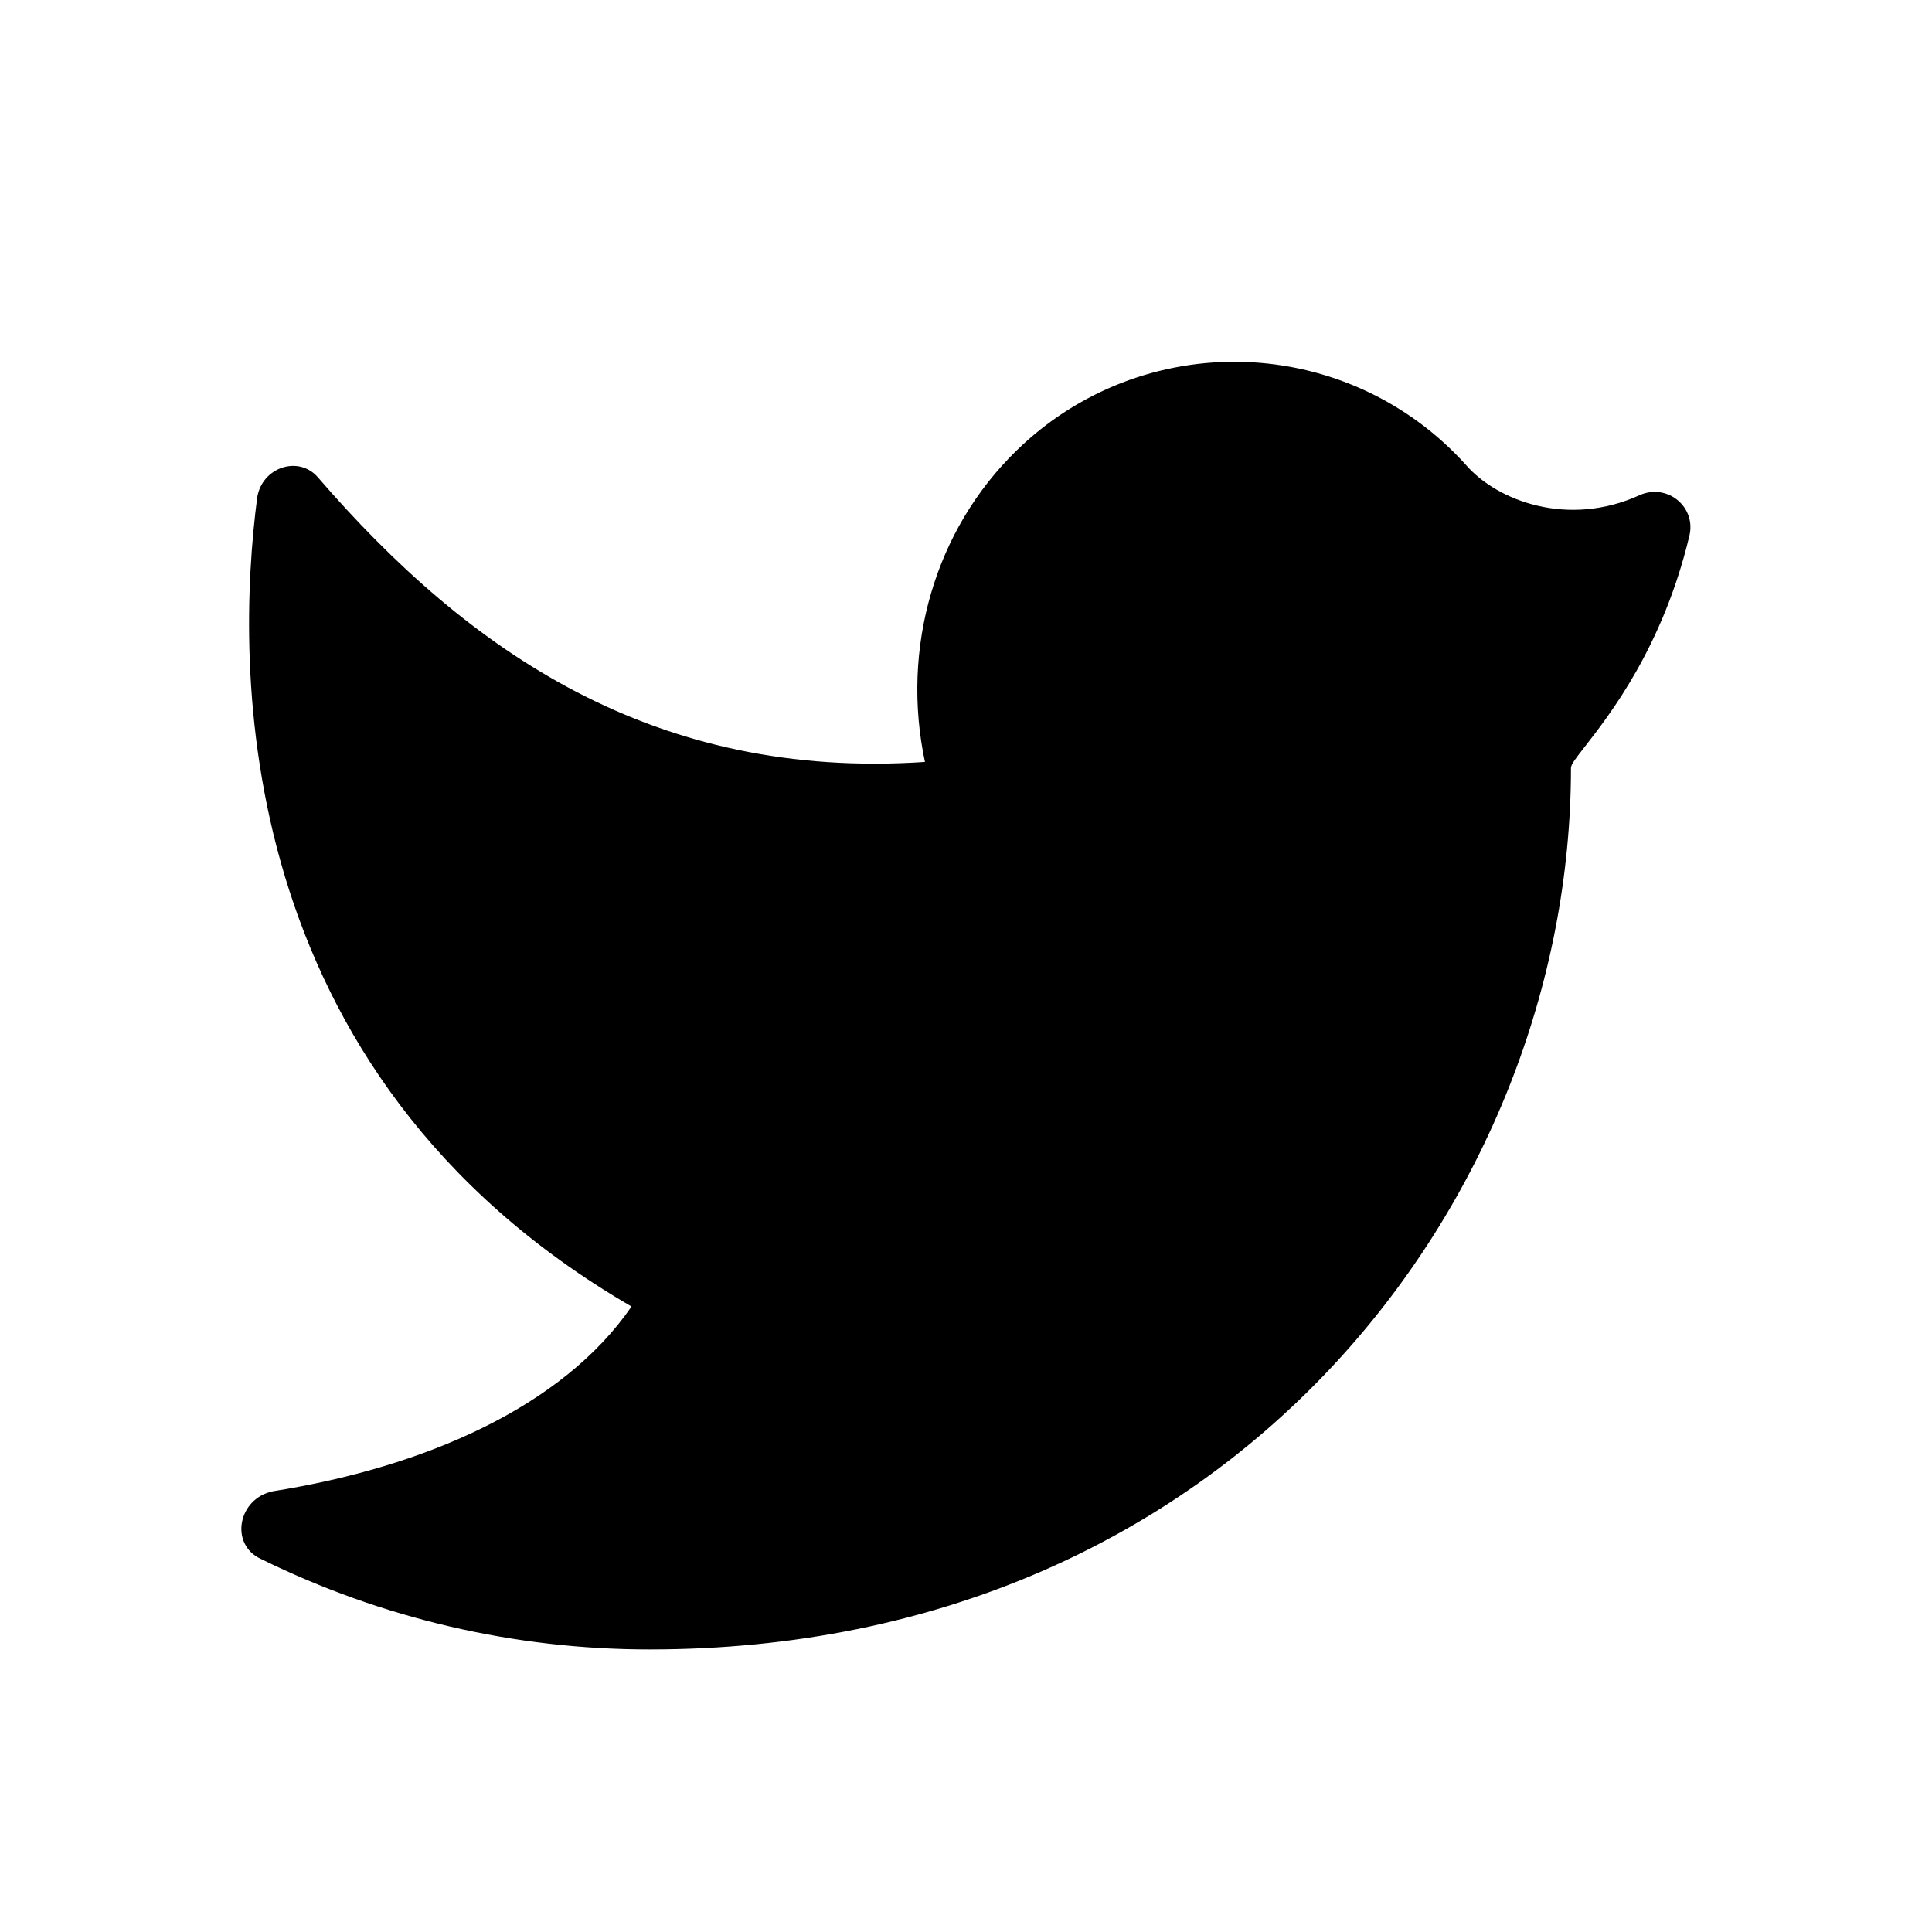 <svg width="32" height="32" viewBox="0 0 32 32" fill="none" xmlns="http://www.w3.org/2000/svg">
<path fill-rule="evenodd" clip-rule="evenodd" d="M26.02 12.72C26.02 19.84 20.42 27.32 10.76 27.32C8.527 27.321 6.323 26.807 4.32 25.82C3.8 25.58 3.94 24.82 4.52 24.7C7.04 24.3 9.32 23.3 10.46 21.64C3.78 17.76 3.9 11 4.26 8.24C4.34 7.74 4.94 7.54 5.26 7.9C7.78 10.82 10.86 12.92 15.32 12.62C14.92 10.74 15.48 8.78 16.84 7.46C17.337 6.974 17.928 6.594 18.576 6.342C19.224 6.091 19.916 5.972 20.611 5.995C21.306 6.017 21.989 6.18 22.62 6.473C23.25 6.766 23.815 7.183 24.28 7.7C24.8 8.3 25.98 8.74 27.16 8.2C27.62 8 28.1 8.4 27.98 8.88C27.54 10.72 26.66 11.84 26.24 12.38C26.1 12.56 26.02 12.66 26.02 12.72Z" fill="black"/>
</svg>
